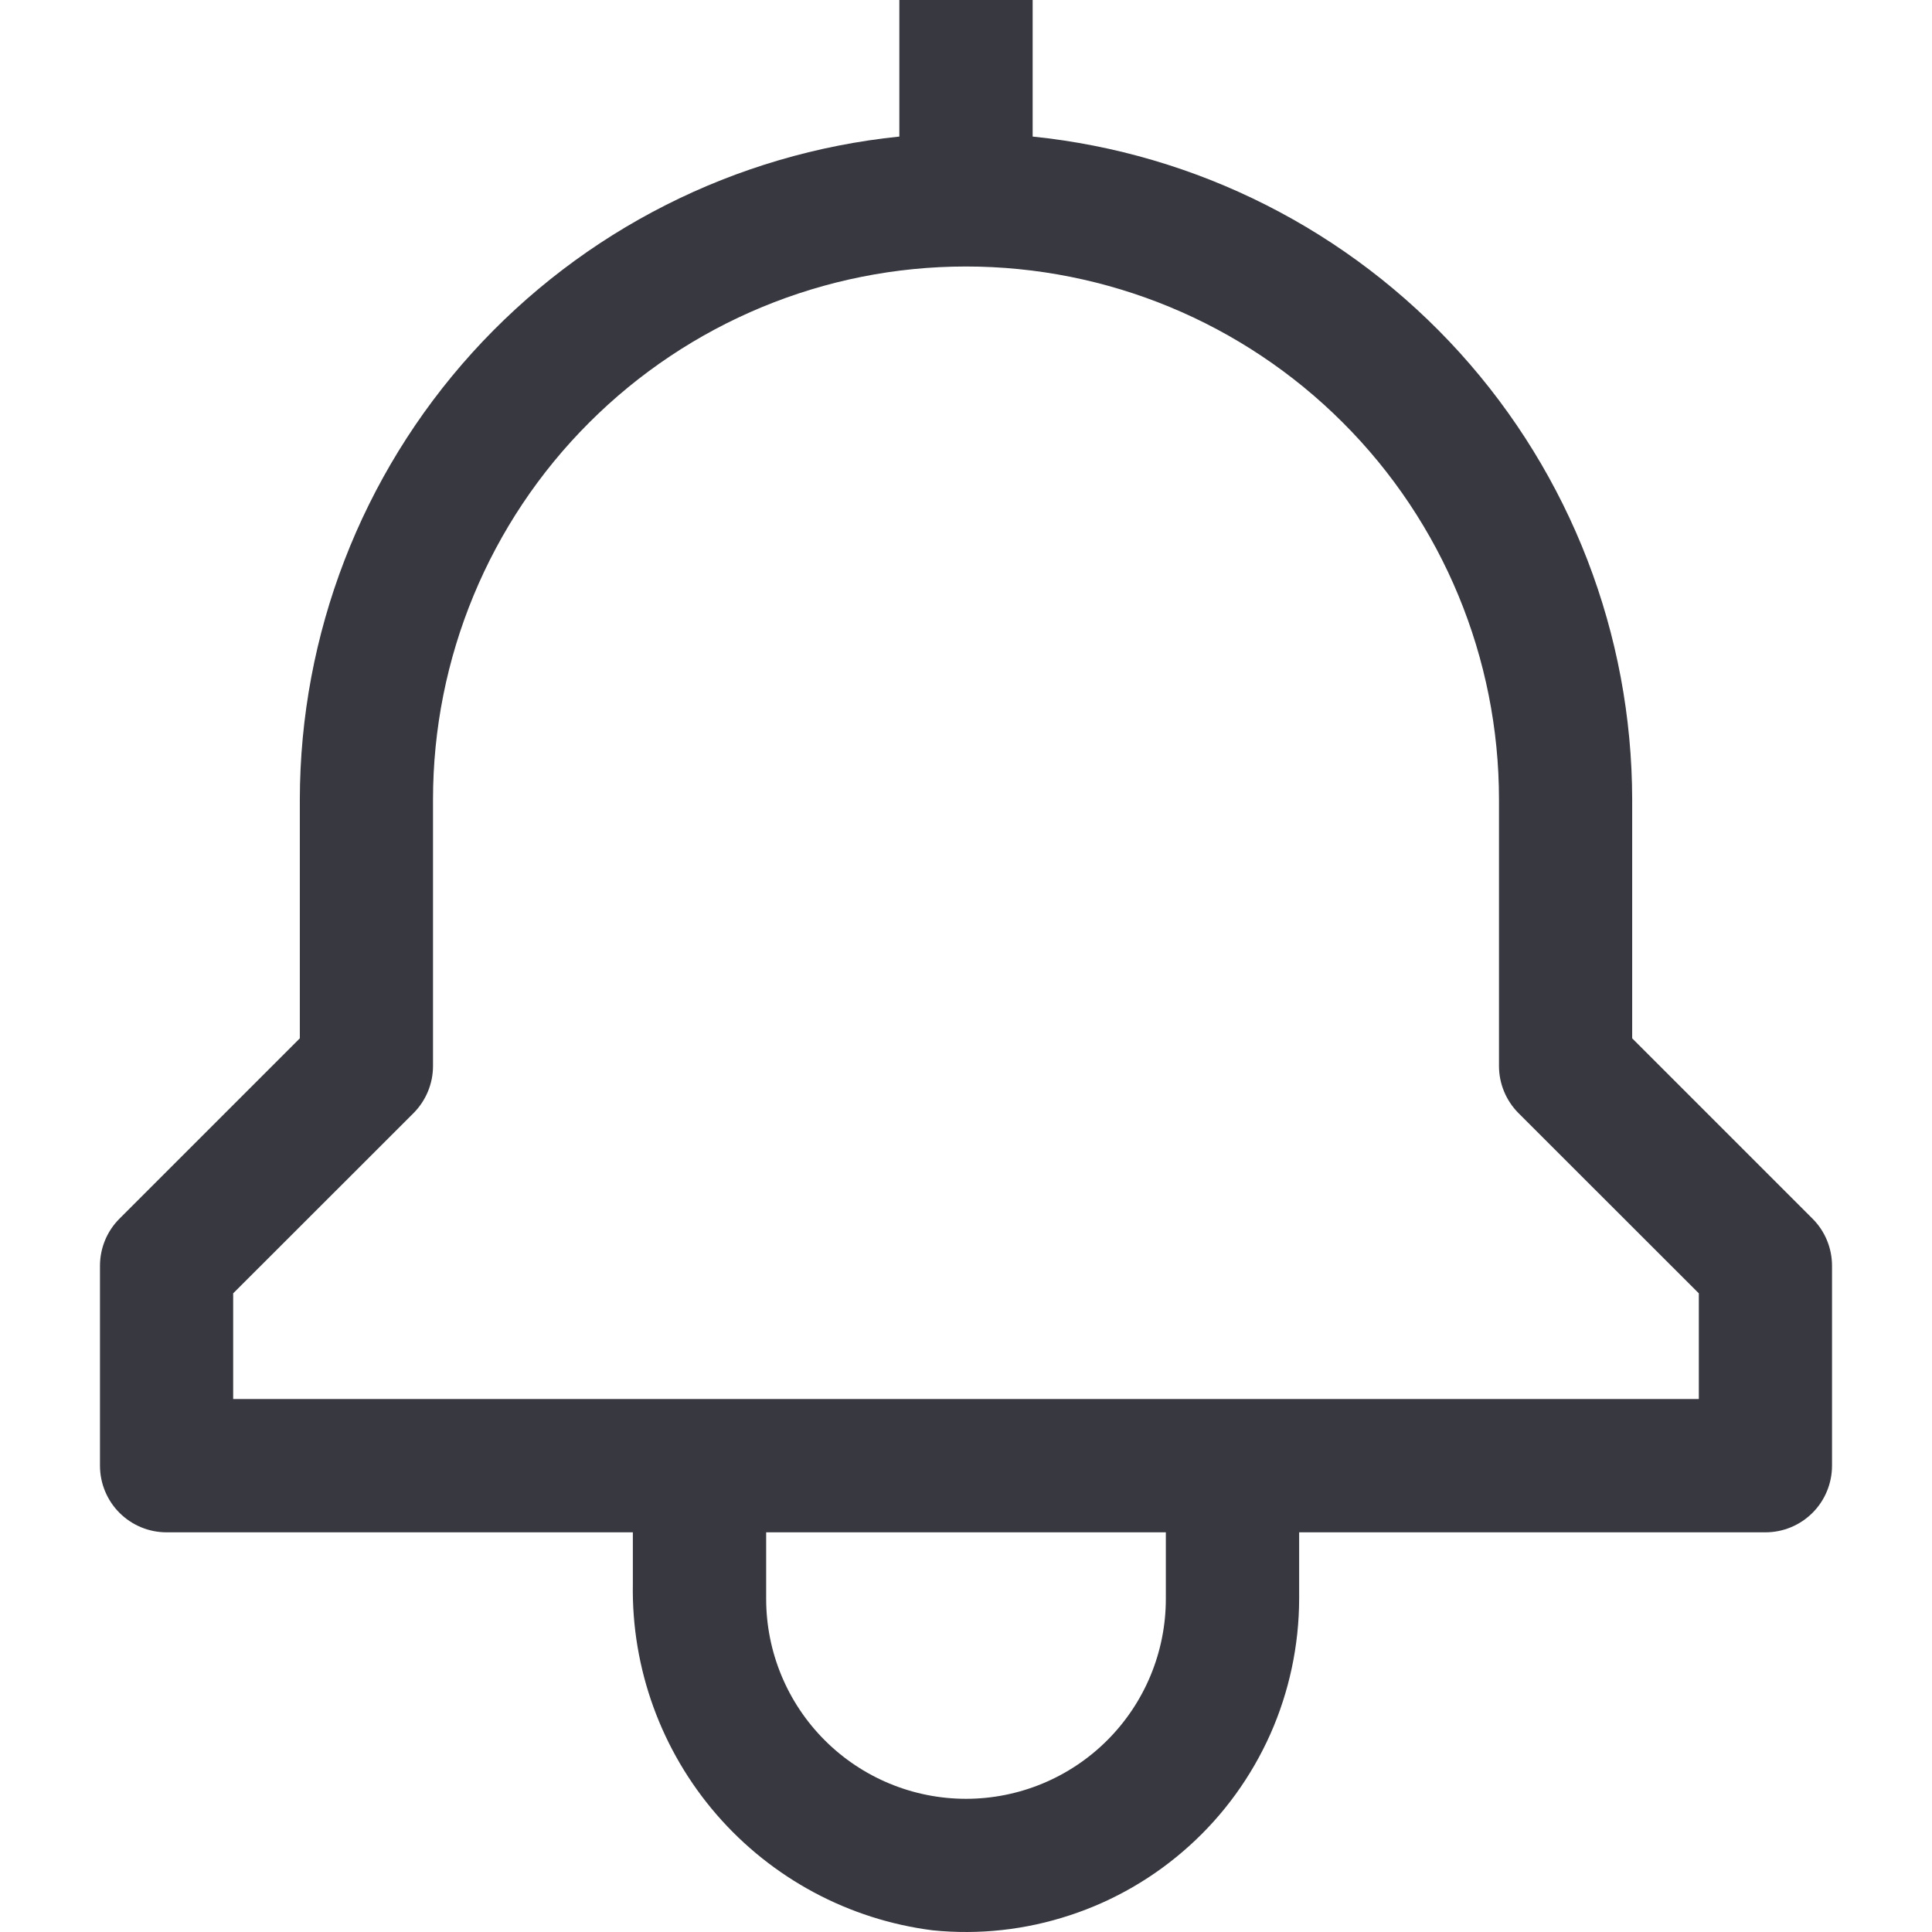 <svg width="16" height="16" viewBox="0 0 16 16" fill="none" xmlns="http://www.w3.org/2000/svg">
<path d="M15.011 10.093L13.517 8.599V6.621C13.515 5.253 13.007 3.936 12.09 2.922C11.172 1.908 9.912 1.27 8.552 1.131V0H7.448V1.131C6.088 1.27 4.828 1.908 3.91 2.922C2.993 3.936 2.485 5.253 2.483 6.621V8.599L0.989 10.093C0.886 10.196 0.828 10.336 0.828 10.483V12.138C0.828 12.284 0.886 12.425 0.989 12.528C1.093 12.632 1.233 12.69 1.379 12.69H5.241V13.118C5.229 13.818 5.476 14.498 5.934 15.027C6.392 15.556 7.03 15.898 7.724 15.986C8.108 16.025 8.495 15.982 8.861 15.861C9.227 15.741 9.564 15.545 9.85 15.286C10.136 15.028 10.364 14.712 10.521 14.36C10.677 14.008 10.758 13.627 10.759 13.241V12.69H14.621C14.767 12.69 14.907 12.632 15.011 12.528C15.114 12.425 15.172 12.284 15.172 12.138V10.483C15.172 10.336 15.114 10.196 15.011 10.093ZM9.655 13.241C9.655 13.68 9.481 14.101 9.17 14.412C8.86 14.722 8.439 14.897 8 14.897C7.561 14.897 7.14 14.722 6.83 14.412C6.519 14.101 6.345 13.68 6.345 13.241V12.69H9.655V13.241ZM14.069 11.586H1.931V10.711L3.425 9.218C3.528 9.114 3.586 8.974 3.586 8.828V6.621C3.586 5.45 4.051 4.327 4.879 3.5C5.707 2.672 6.829 2.207 8 2.207C9.171 2.207 10.293 2.672 11.121 3.5C11.949 4.327 12.414 5.45 12.414 6.621V8.828C12.414 8.974 12.472 9.114 12.575 9.218L14.069 10.711V11.586Z" fill="#373840"/>
</svg>
